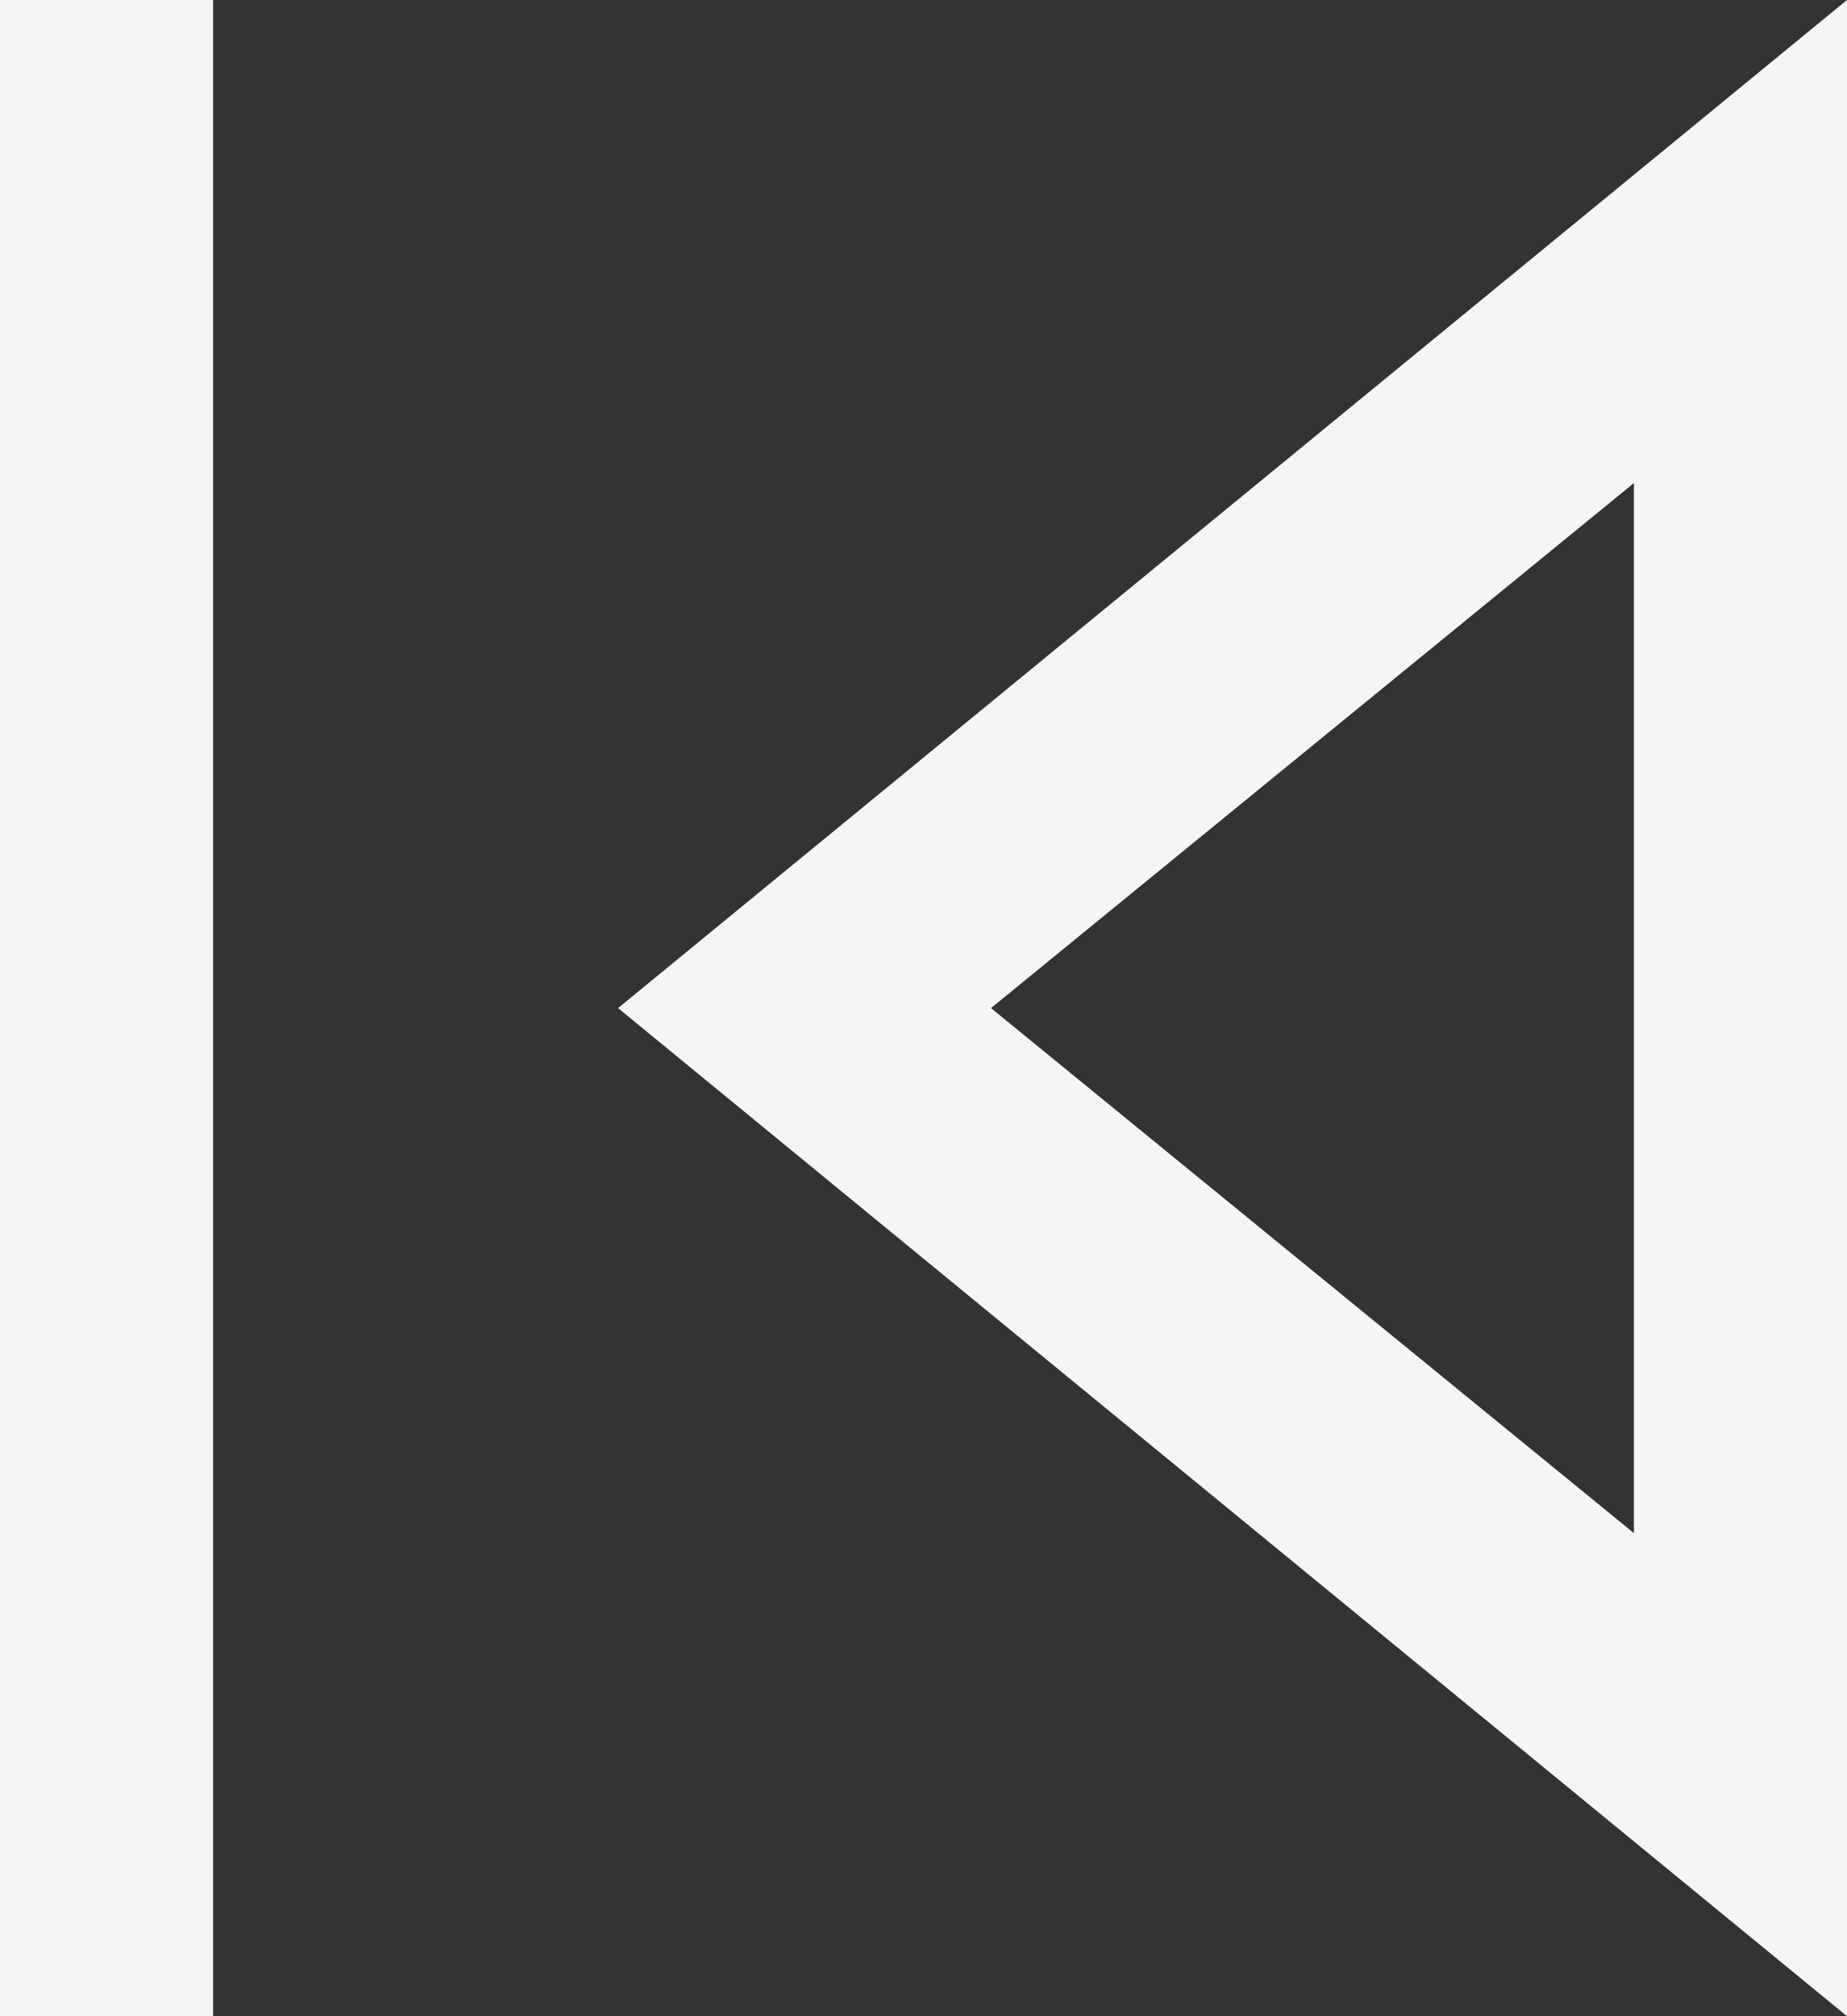 <svg width="22" height="24" viewBox="0 0 22 24" fill="none" xmlns="http://www.w3.org/2000/svg">
<rect x="0" y="0" width="22" height="24" fill="#333333" stroke="none"/>
<path d="M2.538 -3.57628e-07V24H-6.25849e-07V-3.57628e-07H2.538ZM22 -3.57628e-07V24L7.362 12L22 -3.57628e-07ZM19.462 5.75L11.804 12L19.462 18.25V5.75Z" fill="#F5F5F5"/>
</svg>
